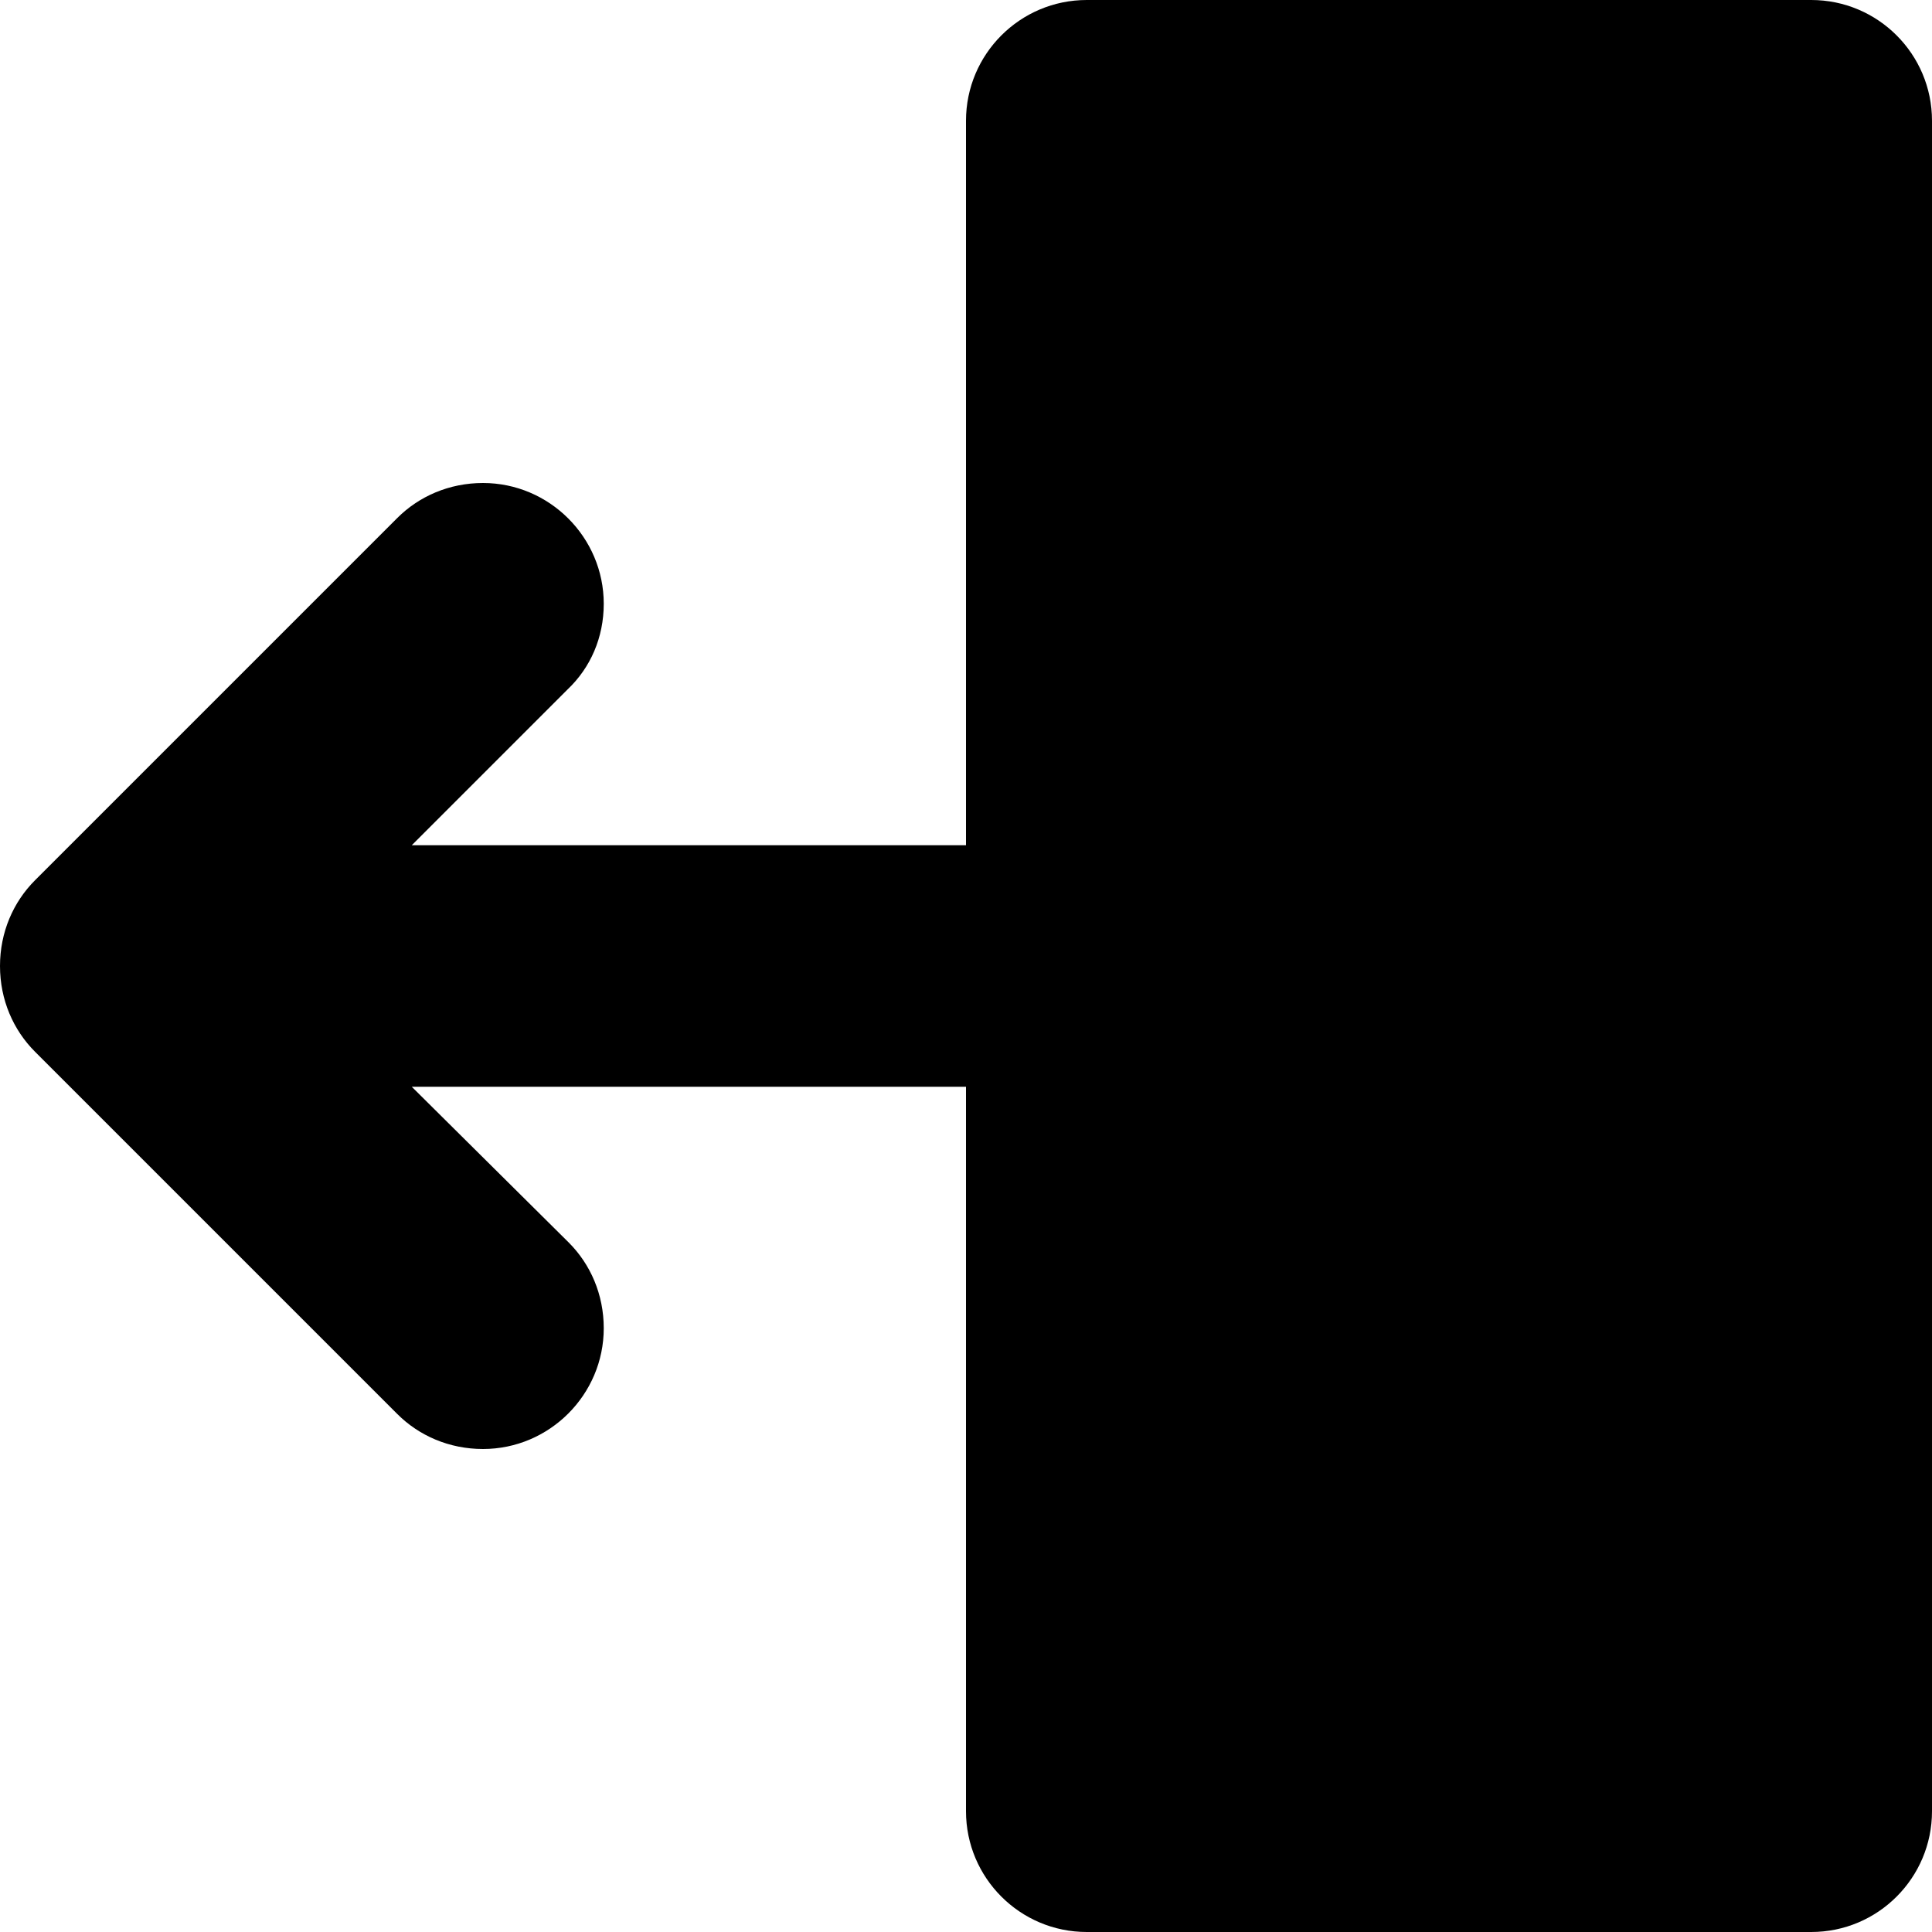 <?xml version="1.0" encoding="UTF-8"?>
<svg width="16px" height="16px" viewBox="0 0 16 16" version="1.1" xmlns="http://www.w3.org/2000/svg" xmlns:xlink="http://www.w3.org/1999/xlink">
    <title>drawer-right-filled</title>
    <g id="drawer-right-filled" stroke="none" stroke-width="1" fill="none" fill-rule="evenodd">
        <path d="M9,0 L15,0 C15.552,0 16,0.448 16,1 L16,15 C16,15.552 15.552,16 15,16 L9,16 C8.448,16 8,15.552 8,15 L8,1 C8,0.448 8.448,0 9,0 Z M8,7 L3.41,7 L4.7,5.71 C4.89,5.53 5,5.28 5,5 C5,4.45 4.55,4 4,4 C3.72,4 3.47,4.11 3.29,4.29 L0.29,7.29 C0.11,7.47 4.99999544e-08,7.72 4.99999544e-08,8 C4.99999544e-08,8.28 0.11,8.53 0.29,8.71 L3.29,11.71 C3.47,11.89 3.72,12 4,12 C4.55,12 5,11.55 5,11 C5,10.72 4.89,10.47 4.71,10.29 L3.41,9 L8,9 L8,7 Z" id="Shape" fill="#000000" fill-rule="nonzero"></path>
    </g>
</svg>